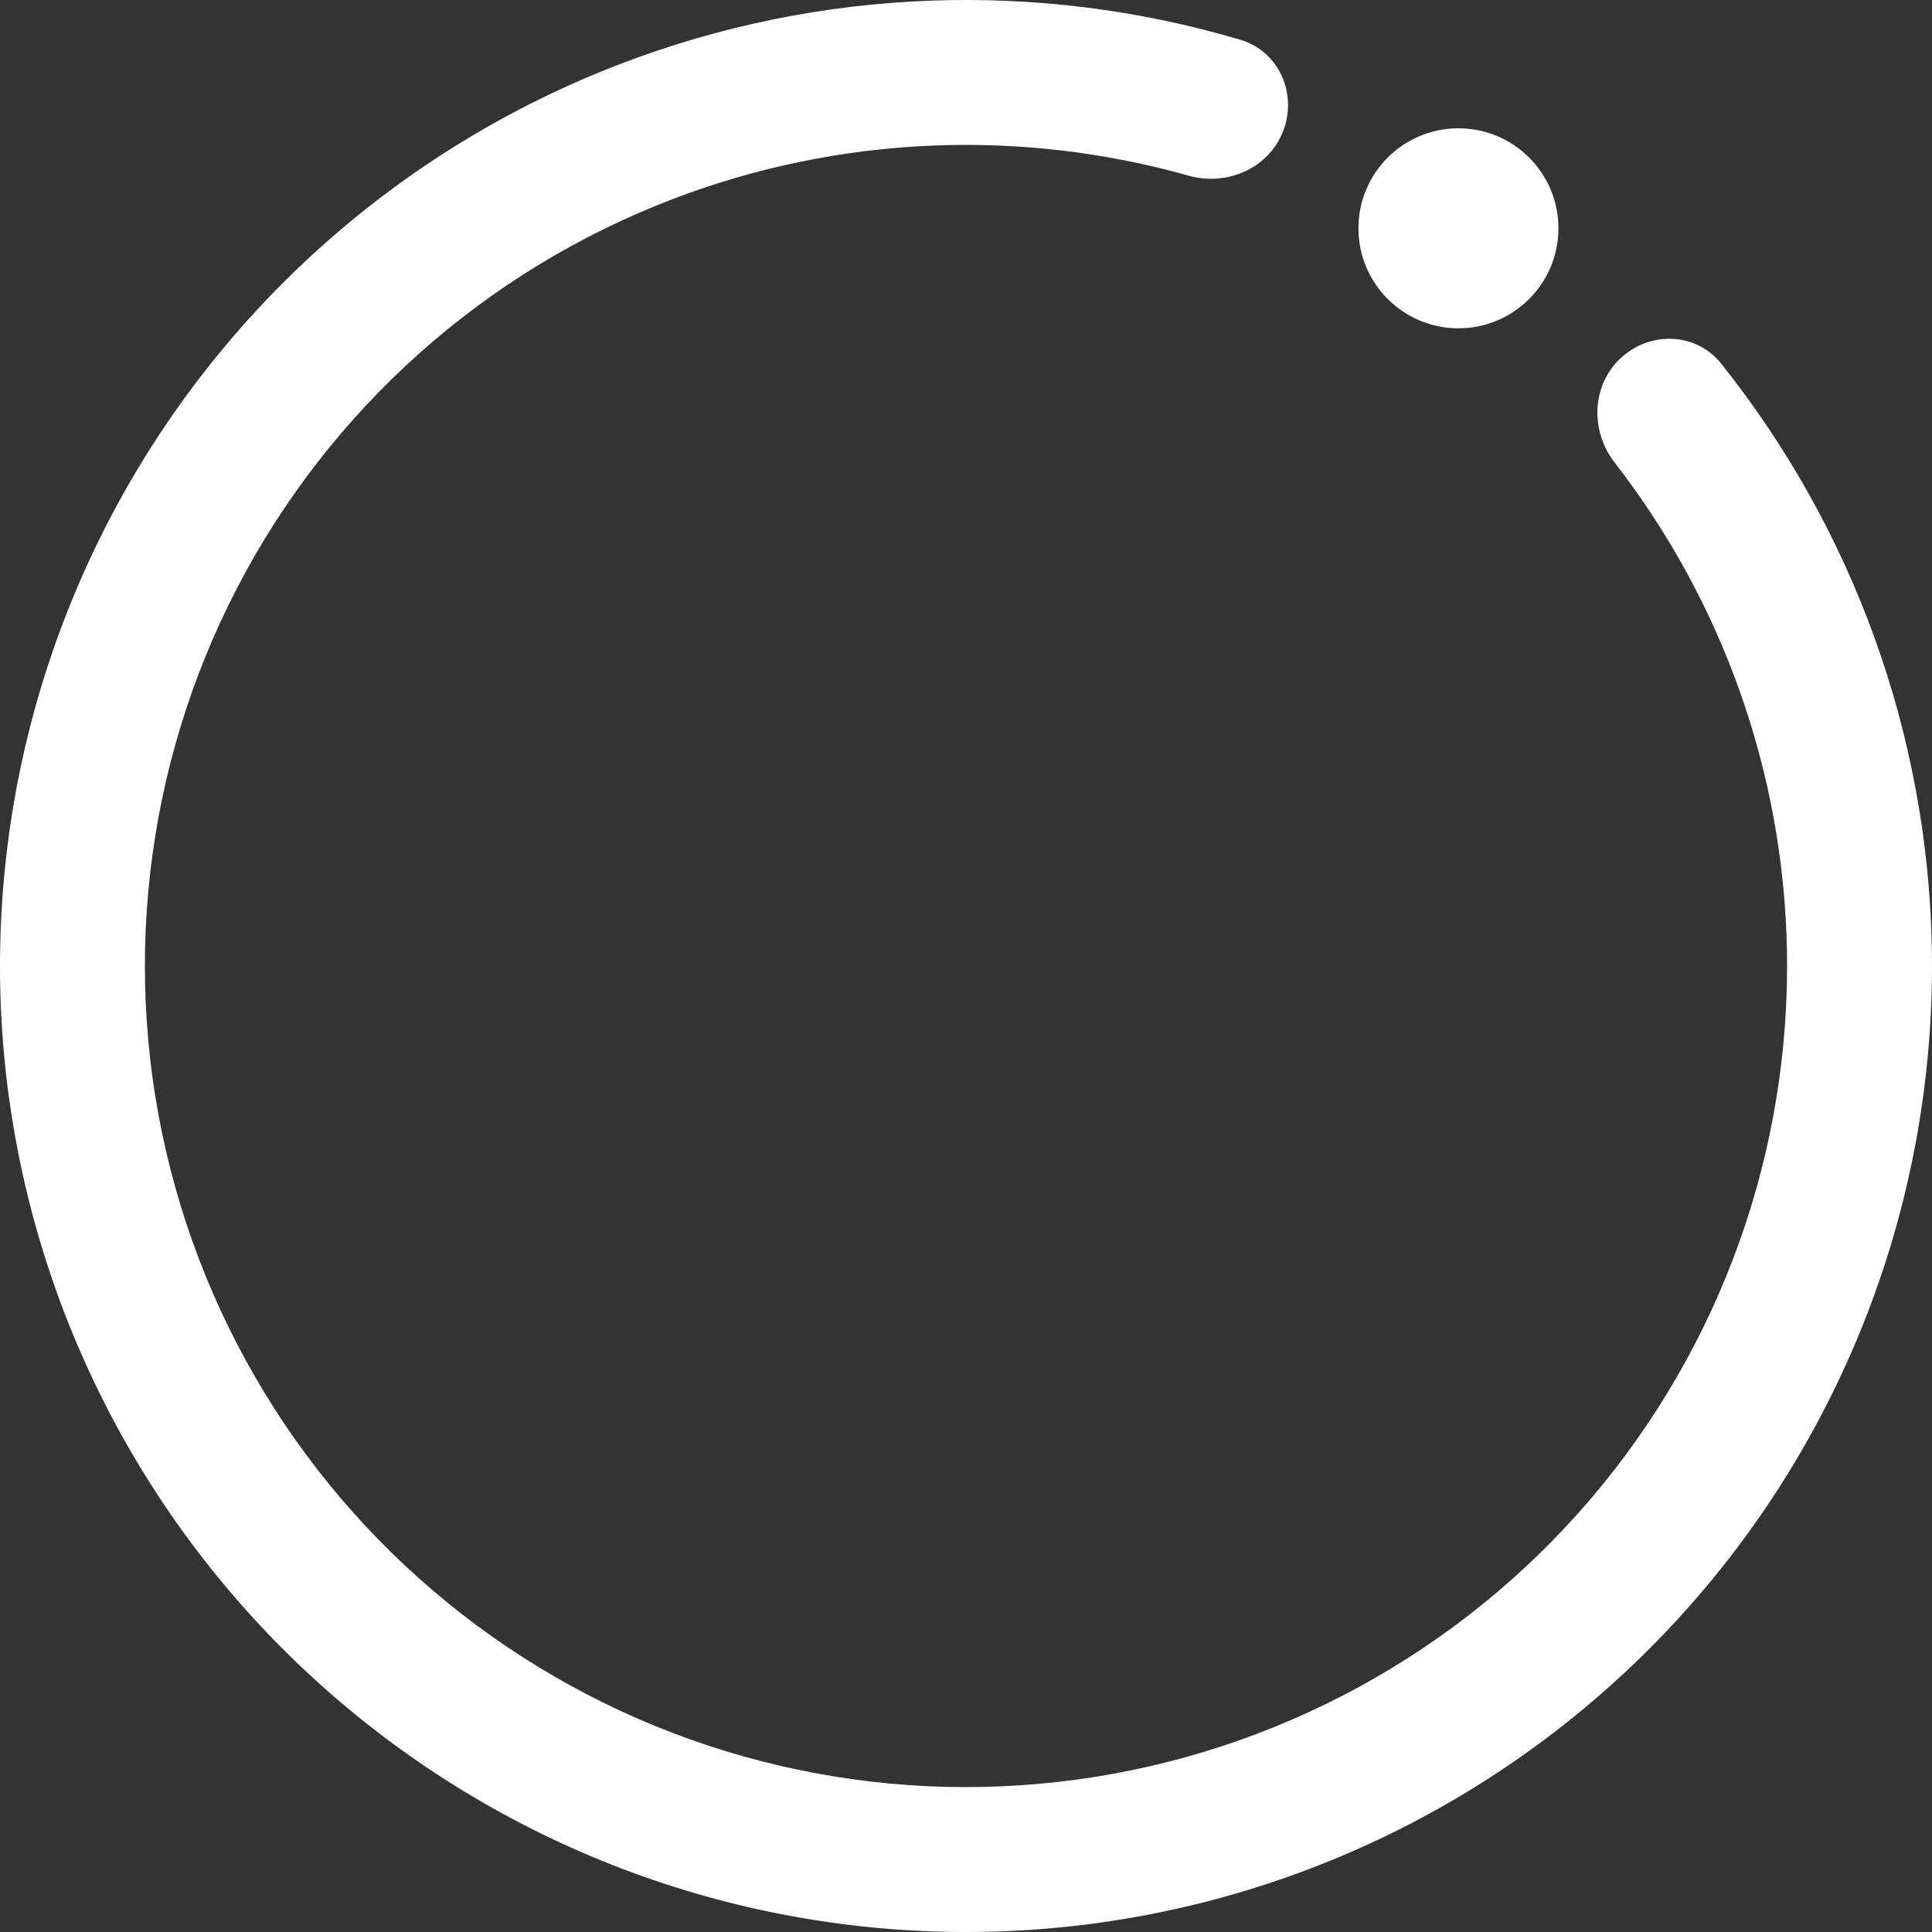 <svg width="256" height="256" viewBox="0 0 256 256" fill="none" xmlns="http://www.w3.org/2000/svg">
<rect x="0" y="0" width="256" height="256" fill="#333333" stroke="none"/>
<g clip-path="url(#clip0_420_11)">
<path d="M170.044 17.316C171.927 12.36 169.442 6.778 164.358 5.272C137.493 -2.688 108.657 -1.634 82.317 8.43C52.978 19.639 28.784 41.244 14.34 69.132C-0.104 97.021 -3.791 129.247 3.982 159.678C11.755 190.108 30.444 216.619 56.494 234.164C82.543 251.71 114.134 259.066 145.255 254.832C176.376 250.598 204.854 235.07 225.269 211.203C245.685 187.336 256.613 156.796 255.973 125.395C255.4 97.204 245.539 70.086 228.065 48.182C224.759 44.037 218.653 43.832 214.767 47.44V47.44C210.882 51.047 210.695 57.098 213.946 61.286C228.243 79.703 236.3 102.307 236.777 125.786C237.321 152.477 228.032 178.435 210.679 198.722C193.326 219.009 169.119 232.208 142.667 235.807C116.214 239.406 89.362 233.153 67.22 218.24C45.078 203.326 29.191 180.792 22.584 154.926C15.978 129.06 19.111 101.668 31.389 77.963C43.667 54.257 64.231 35.893 89.169 26.365C111.107 17.984 135.081 16.955 157.521 23.282C162.624 24.72 168.161 22.273 170.044 17.316V17.316Z" fill="white"/>
<circle cx="193.25" cy="30.25" r="13.25" fill="white"/>
</g>
<defs>
<clipPath id="clip0_420_11">
<rect width="256" height="256" fill="white"/>
</clipPath>
</defs>
</svg>
